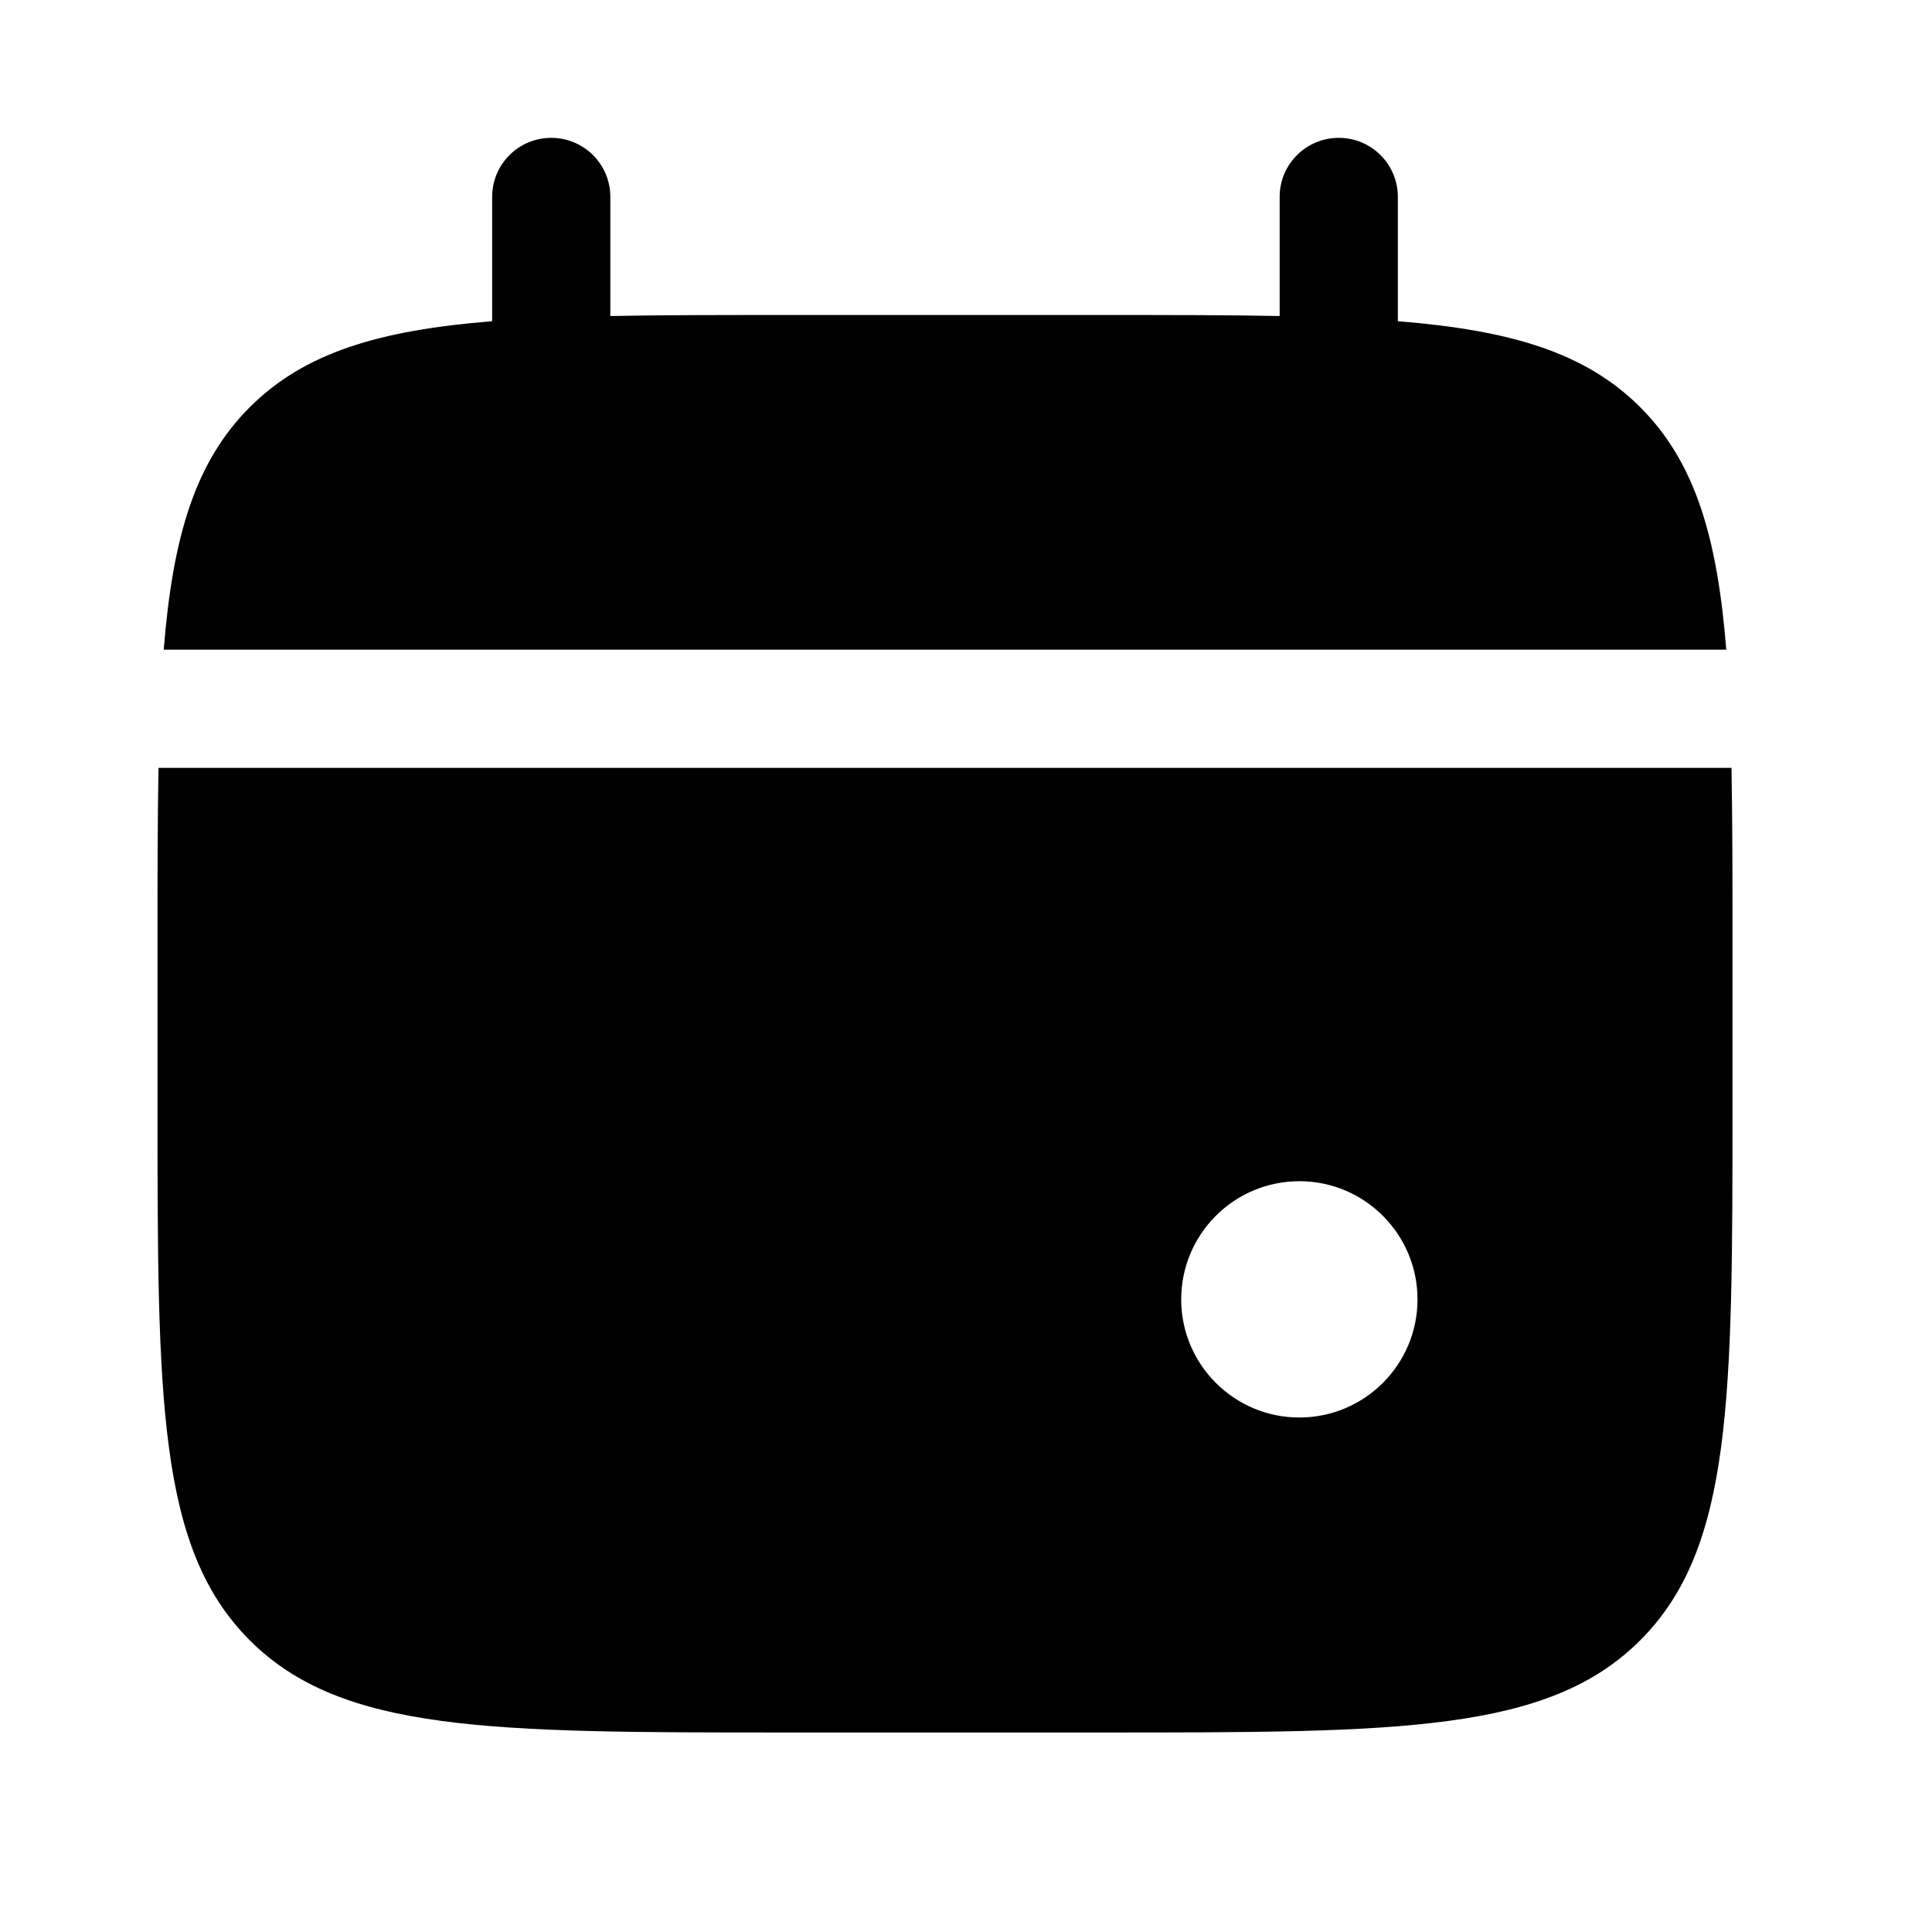 <svg width="23" height="23" viewBox="0 0 23 23" fill="none" xmlns="http://www.w3.org/2000/svg">
<path d="M7.266 2.344C7.266 1.955 6.951 1.641 6.562 1.641C6.174 1.641 5.859 1.955 5.859 2.344V3.824C4.51 3.932 3.624 4.198 2.973 4.848C2.323 5.499 2.057 6.385 1.949 7.734H20.551C20.443 6.385 20.177 5.499 19.527 4.848C18.876 4.198 17.99 3.932 16.641 3.824V2.344C16.641 1.955 16.326 1.641 15.938 1.641C15.549 1.641 15.234 1.955 15.234 2.344V3.762C14.611 3.75 13.912 3.75 13.125 3.75H9.375C8.588 3.75 7.889 3.75 7.266 3.762V2.344Z" fill="#010101"/>
<path fill-rule="evenodd" clip-rule="evenodd" d="M20.625 11.25V13.125C20.625 16.66 20.625 18.428 19.527 19.527C18.428 20.625 16.66 20.625 13.125 20.625H9.375C5.839 20.625 4.072 20.625 2.973 19.527C1.875 18.428 1.875 16.66 1.875 13.125V11.25C1.875 10.463 1.875 9.764 1.887 9.141H20.613C20.625 9.764 20.625 10.463 20.625 11.25ZM15.469 16.875C16.245 16.875 16.875 16.245 16.875 15.469C16.875 14.692 16.245 14.062 15.469 14.062C14.692 14.062 14.062 14.692 14.062 15.469C14.062 16.245 14.692 16.875 15.469 16.875Z" fill="#010101"/>
</svg>
